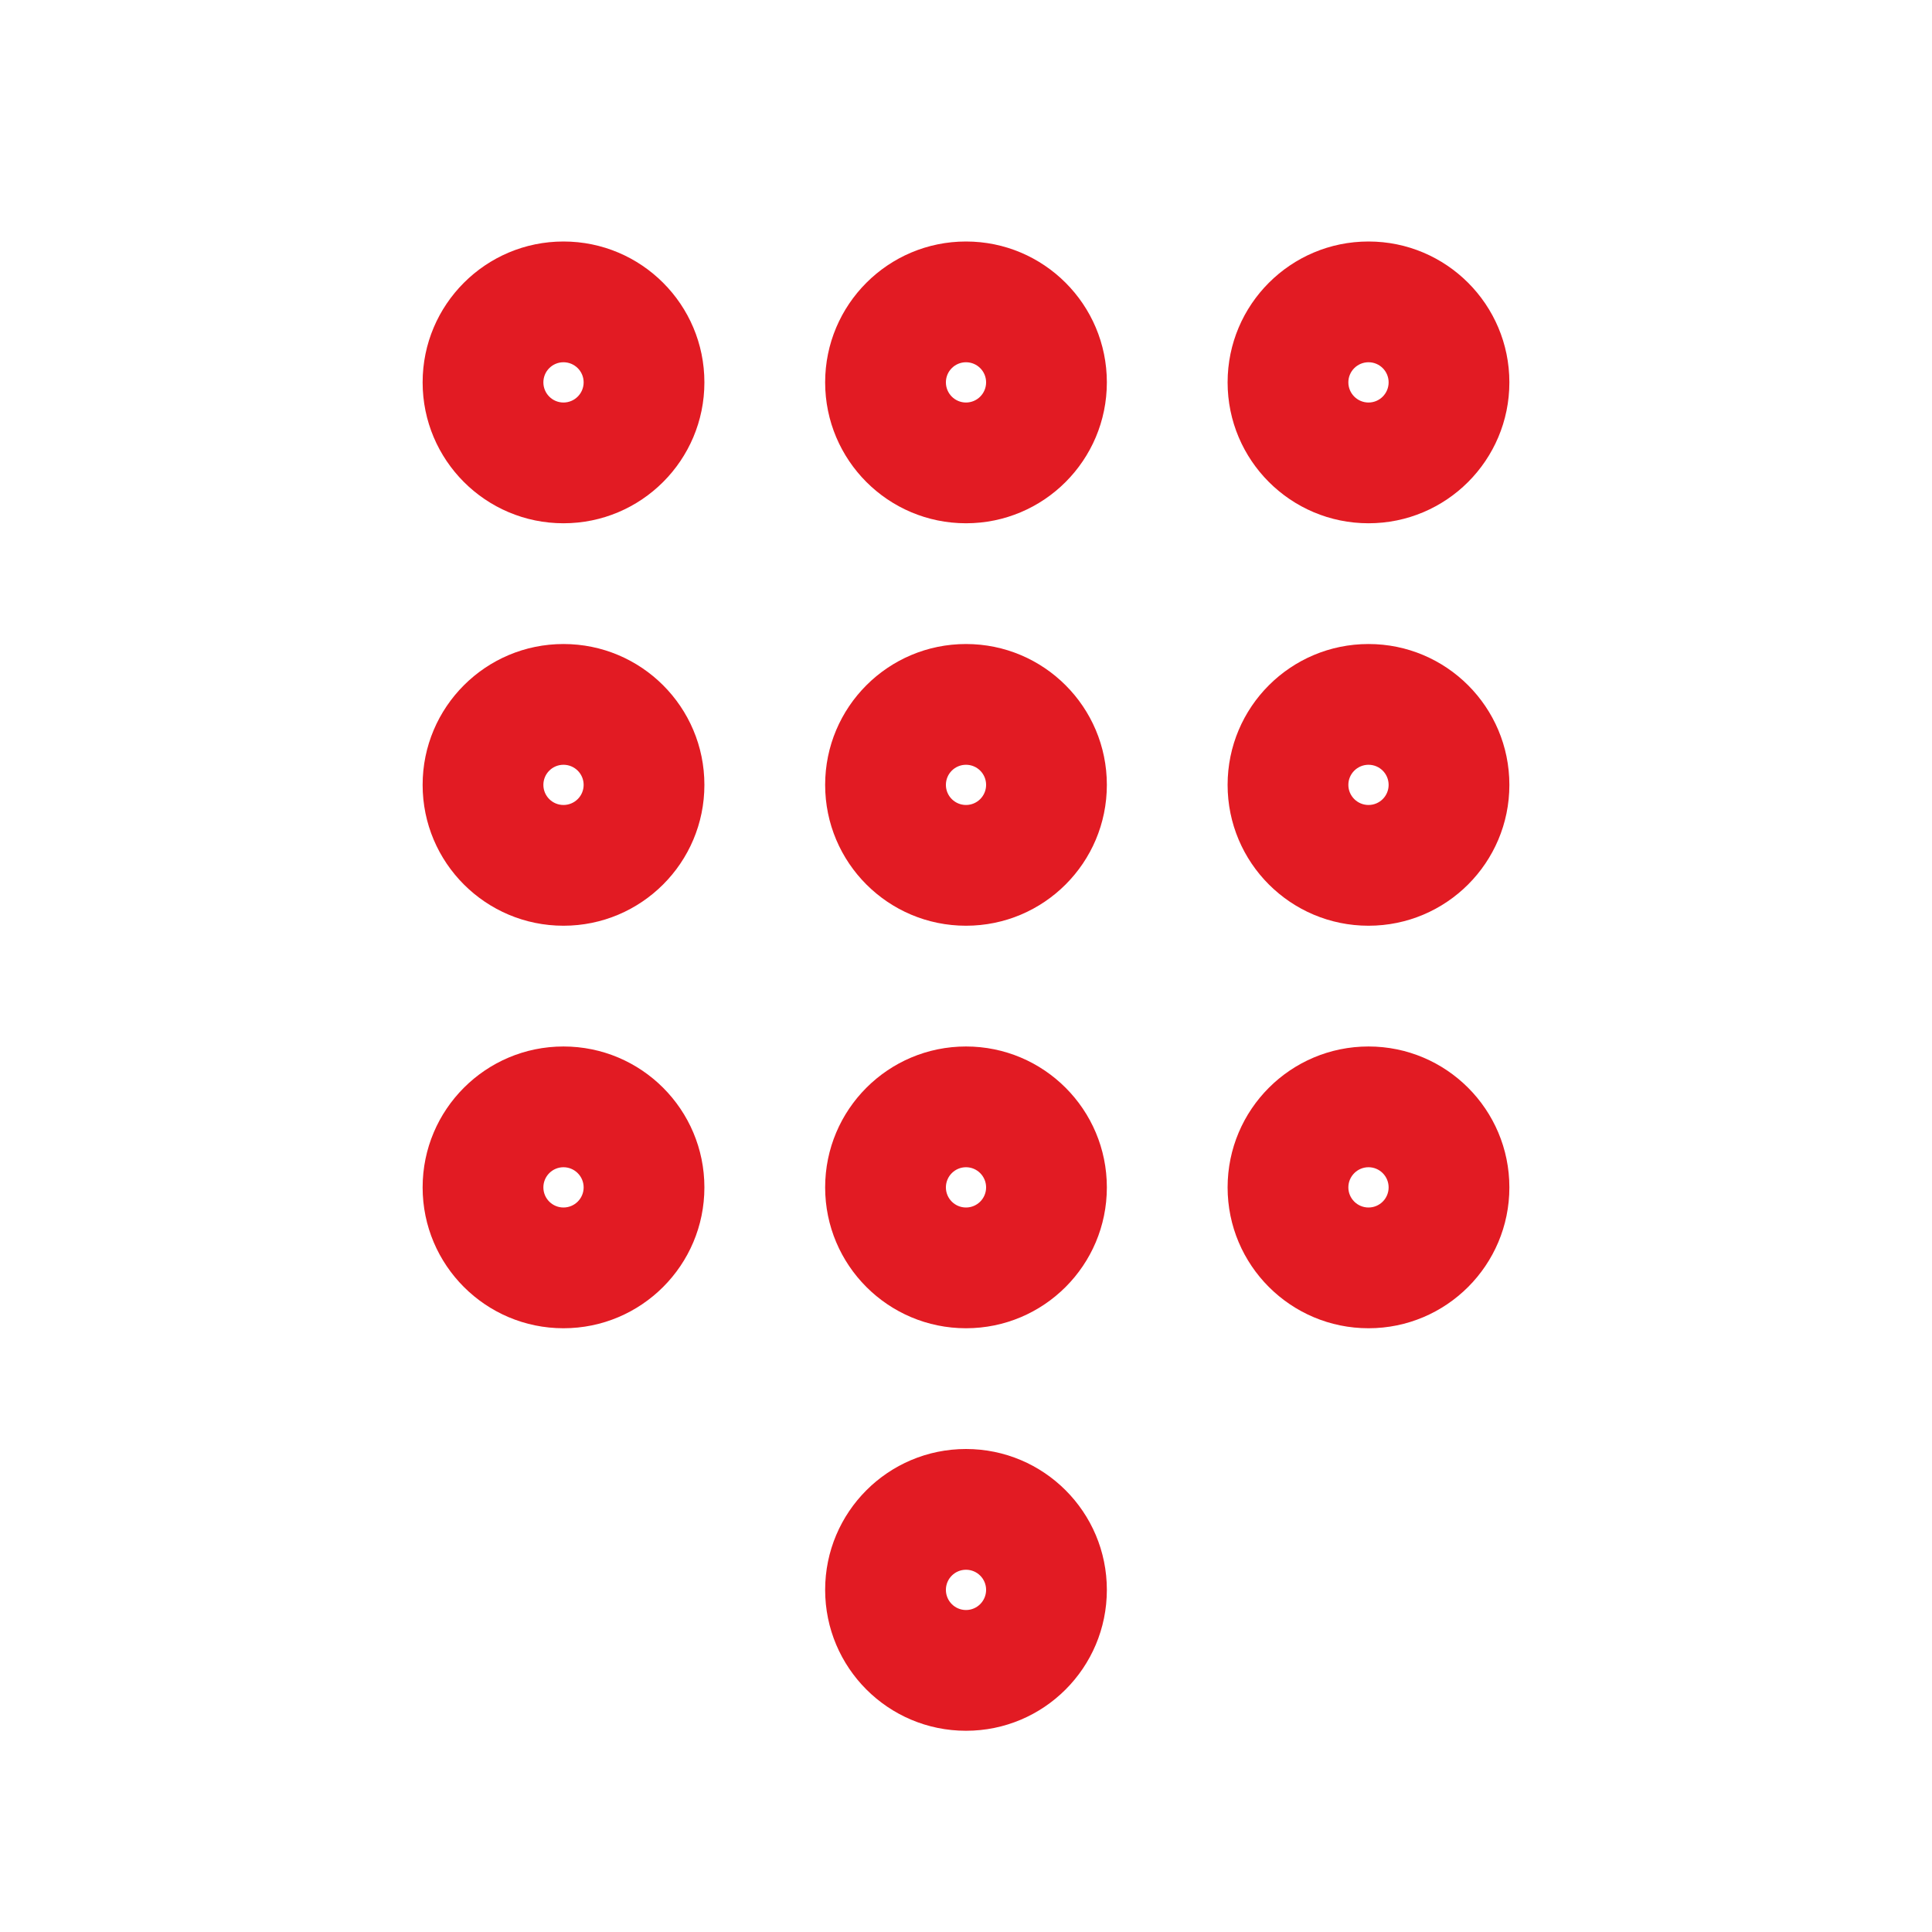 <?xml version="1.0" encoding="UTF-8"?>
<svg width="32px" height="32px" viewBox="0 0 32 32" version="1.1" xmlns="http://www.w3.org/2000/svg" xmlns:xlink="http://www.w3.org/1999/xlink">
    <title>keypad/regular</title>
    <g id="keypad/regular" stroke="none" stroke-width="1" fill="none" fill-rule="evenodd">
        <path d="M16,24 C17.289,24 18.333,25.045 18.333,26.333 C18.333,27.622 17.289,28.667 16,28.667 C14.711,28.667 13.667,27.622 13.667,26.333 C13.667,25.045 14.711,24 16,24 Z M16,26 C15.816,26 15.667,26.149 15.667,26.333 C15.667,26.517 15.816,26.667 16,26.667 C16.184,26.667 16.333,26.517 16.333,26.333 C16.333,26.149 16.184,26 16,26 Z M9.333,17.333 C10.622,17.333 11.667,18.378 11.667,19.667 C11.667,20.955 10.622,22 9.333,22 C8.045,22 7,20.955 7,19.667 C7,18.378 8.045,17.333 9.333,17.333 Z M16,17.333 C17.289,17.333 18.333,18.378 18.333,19.667 C18.333,20.955 17.289,22 16,22 C14.711,22 13.667,20.955 13.667,19.667 C13.667,18.378 14.711,17.333 16,17.333 Z M22.667,17.333 C23.955,17.333 25,18.378 25,19.667 C25,20.955 23.955,22 22.667,22 C21.378,22 20.333,20.955 20.333,19.667 C20.333,18.378 21.378,17.333 22.667,17.333 Z M9.333,19.333 C9.149,19.333 9,19.483 9,19.667 C9,19.851 9.149,20 9.333,20 C9.517,20 9.667,19.851 9.667,19.667 C9.667,19.483 9.517,19.333 9.333,19.333 Z M16,19.333 C15.816,19.333 15.667,19.483 15.667,19.667 C15.667,19.851 15.816,20 16,20 C16.184,20 16.333,19.851 16.333,19.667 C16.333,19.483 16.184,19.333 16,19.333 Z M22.667,19.333 C22.483,19.333 22.333,19.483 22.333,19.667 C22.333,19.851 22.483,20 22.667,20 C22.851,20 23,19.851 23,19.667 C23,19.483 22.851,19.333 22.667,19.333 Z M9.333,10.667 C10.622,10.667 11.667,11.711 11.667,13 C11.667,14.289 10.622,15.333 9.333,15.333 C8.045,15.333 7,14.289 7,13 C7,11.711 8.045,10.667 9.333,10.667 Z M16,10.667 C17.289,10.667 18.333,11.711 18.333,13 C18.333,14.289 17.289,15.333 16,15.333 C14.711,15.333 13.667,14.289 13.667,13 C13.667,11.711 14.711,10.667 16,10.667 Z M22.667,10.667 C23.955,10.667 25,11.711 25,13 C25,14.289 23.955,15.333 22.667,15.333 C21.378,15.333 20.333,14.289 20.333,13 C20.333,11.711 21.378,10.667 22.667,10.667 Z M9.333,12.667 C9.149,12.667 9,12.816 9,13 C9,13.184 9.149,13.333 9.333,13.333 C9.517,13.333 9.667,13.184 9.667,13 C9.667,12.816 9.517,12.667 9.333,12.667 Z M16,12.667 C15.816,12.667 15.667,12.816 15.667,13 C15.667,13.184 15.816,13.333 16,13.333 C16.184,13.333 16.333,13.184 16.333,13 C16.333,12.816 16.184,12.667 16,12.667 Z M22.667,12.667 C22.483,12.667 22.333,12.816 22.333,13 C22.333,13.184 22.483,13.333 22.667,13.333 C22.851,13.333 23,13.184 23,13 C23,12.816 22.851,12.667 22.667,12.667 Z M9.333,4 C10.622,4 11.667,5.045 11.667,6.333 C11.667,7.622 10.622,8.667 9.333,8.667 C8.045,8.667 7,7.622 7,6.333 C7,5.045 8.045,4 9.333,4 Z M16,4 C17.289,4 18.333,5.045 18.333,6.333 C18.333,7.622 17.289,8.667 16,8.667 C14.711,8.667 13.667,7.622 13.667,6.333 C13.667,5.045 14.711,4 16,4 Z M22.667,4 C23.955,4 25,5.045 25,6.333 C25,7.622 23.955,8.667 22.667,8.667 C21.378,8.667 20.333,7.622 20.333,6.333 C20.333,5.045 21.378,4 22.667,4 Z M9.333,6 C9.149,6 9,6.149 9,6.333 C9,6.517 9.149,6.667 9.333,6.667 C9.517,6.667 9.667,6.517 9.667,6.333 C9.667,6.149 9.517,6 9.333,6 Z M16,6 C15.816,6 15.667,6.149 15.667,6.333 C15.667,6.517 15.816,6.667 16,6.667 C16.184,6.667 16.333,6.517 16.333,6.333 C16.333,6.149 16.184,6 16,6 Z M22.667,6 C22.483,6 22.333,6.149 22.333,6.333 C22.333,6.517 22.483,6.667 22.667,6.667 C22.851,6.667 23,6.517 23,6.333 C23,6.149 22.851,6 22.667,6 Z" id="Combined-Shape" fill="#E21B23" fill-rule="nonzero"></path>
    </g>
</svg>
